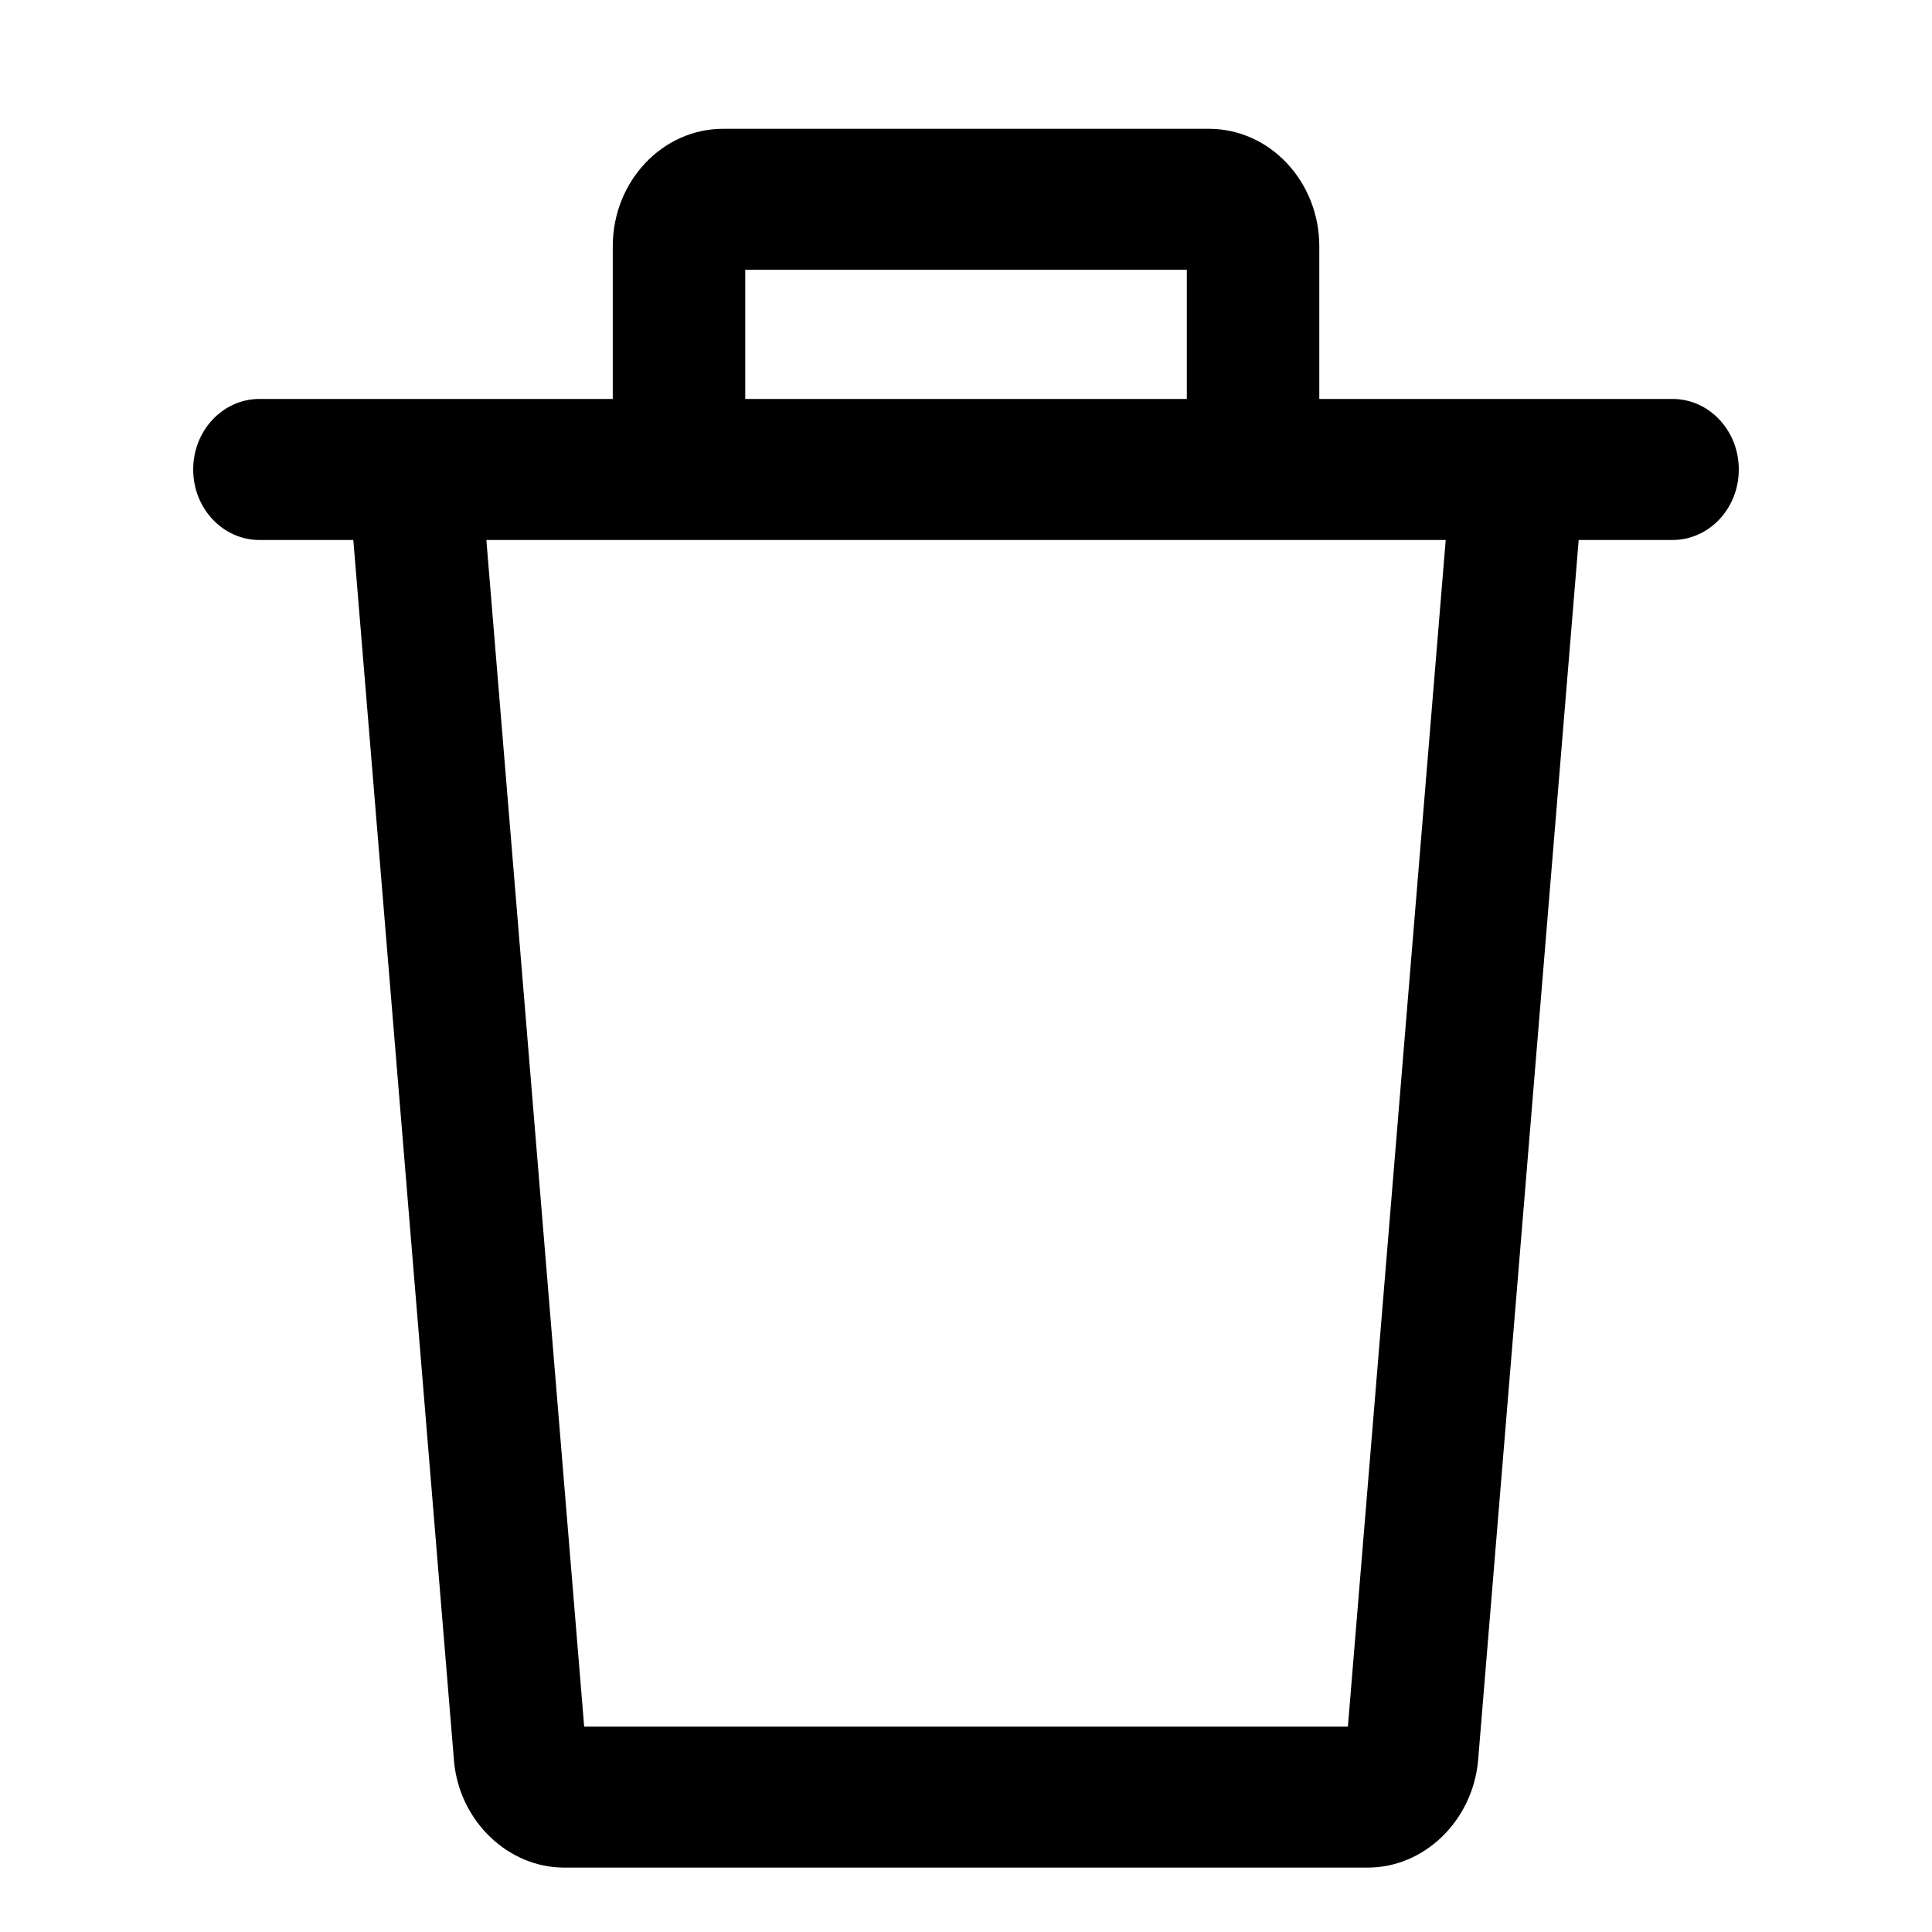 <svg width="30" height="30" viewBox="0 0 30 30" fill="none" xmlns="http://www.w3.org/2000/svg">
<path d="M22.547 7.194L20.93 26.811H9.071L7.454 7.194L5.404 7.386L7.051 27.358C7.138 28.278 7.888 29 8.76 29H21.24C22.112 29 22.863 28.279 22.951 27.345L24.596 7.386L22.547 7.194Z" fill="black"/>
<path d="M18.772 2H11.229C10.284 2 9.515 2.818 9.515 3.824V7.291H11.572V4.189H18.429V7.291H20.486V3.824C20.486 2.818 19.717 2 18.772 2Z" fill="black"/>
<path d="M25.971 6.195H4.029C3.46 6.195 3 6.685 3 7.29C3 7.895 3.46 8.385 4.029 8.385H25.971C26.54 8.385 27 7.895 27 7.29C27 6.685 26.54 6.195 25.971 6.195Z" fill="black"/>
</svg>
